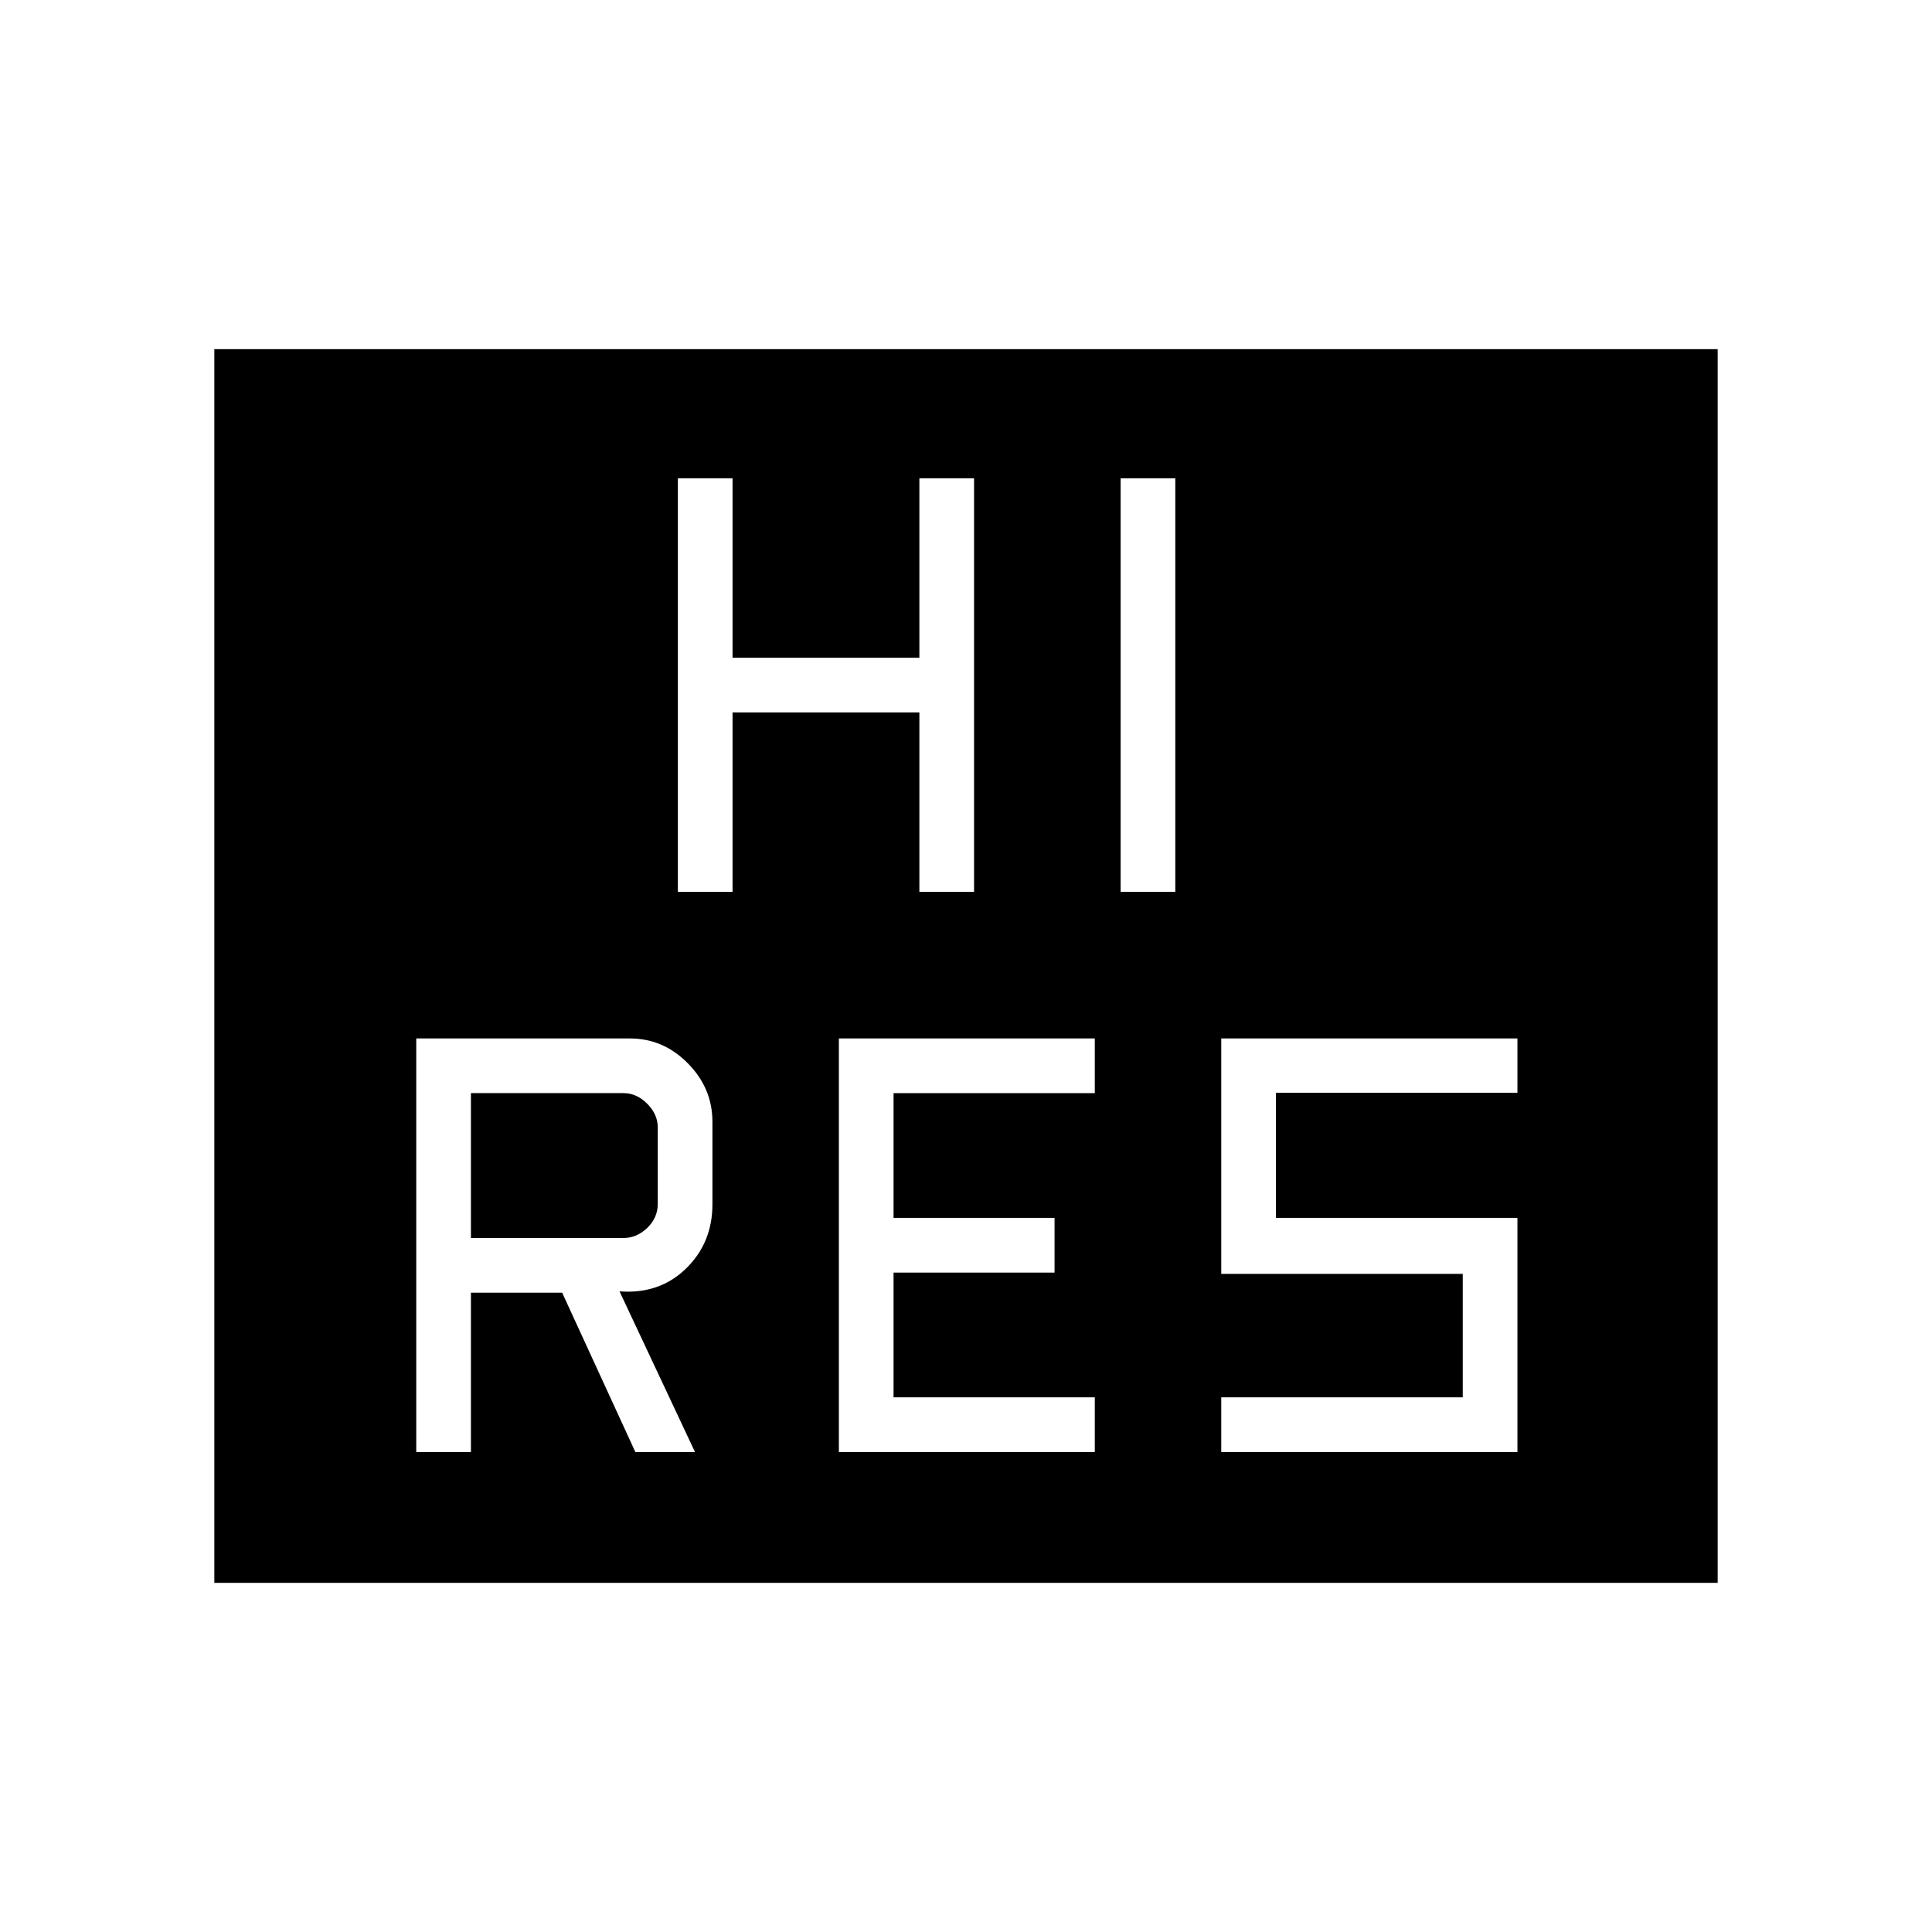<svg xmlns="http://www.w3.org/2000/svg" height="40" viewBox="0 -960 960 960" width="40"><path d="M416.833-238.5H544v-27.167H444v-62h80v-27.166h-80v-62h100V-444H416.833v205.5Zm190 0H754v-116.333H634V-417h120v-27H606.833v116.982h120v61.351h-120v27.167Zm-270-278.333H364V-606h92.833v89.167H484v-205.5h-27.167v89.166H364v-89.166h-27.167v205.5Zm220 0H584v-205.5h-27.167v205.5ZM106.5-173.5v-613h747v613h-747Zm100.333-65H234v-79.167h45.333l36.375 79.167h29.625l-37.5-79.833q19.834 1.5 33-11.29Q354-342.413 354-361.565v-41.024q0-16.703-12.208-29.057Q329.583-444 313-444H206.833v205.5ZM234-344.833v-72h75.833q6.5 0 11.75 5.25t5.25 11.75v38q0 7-5.25 12t-11.75 5H234Z"/></svg>